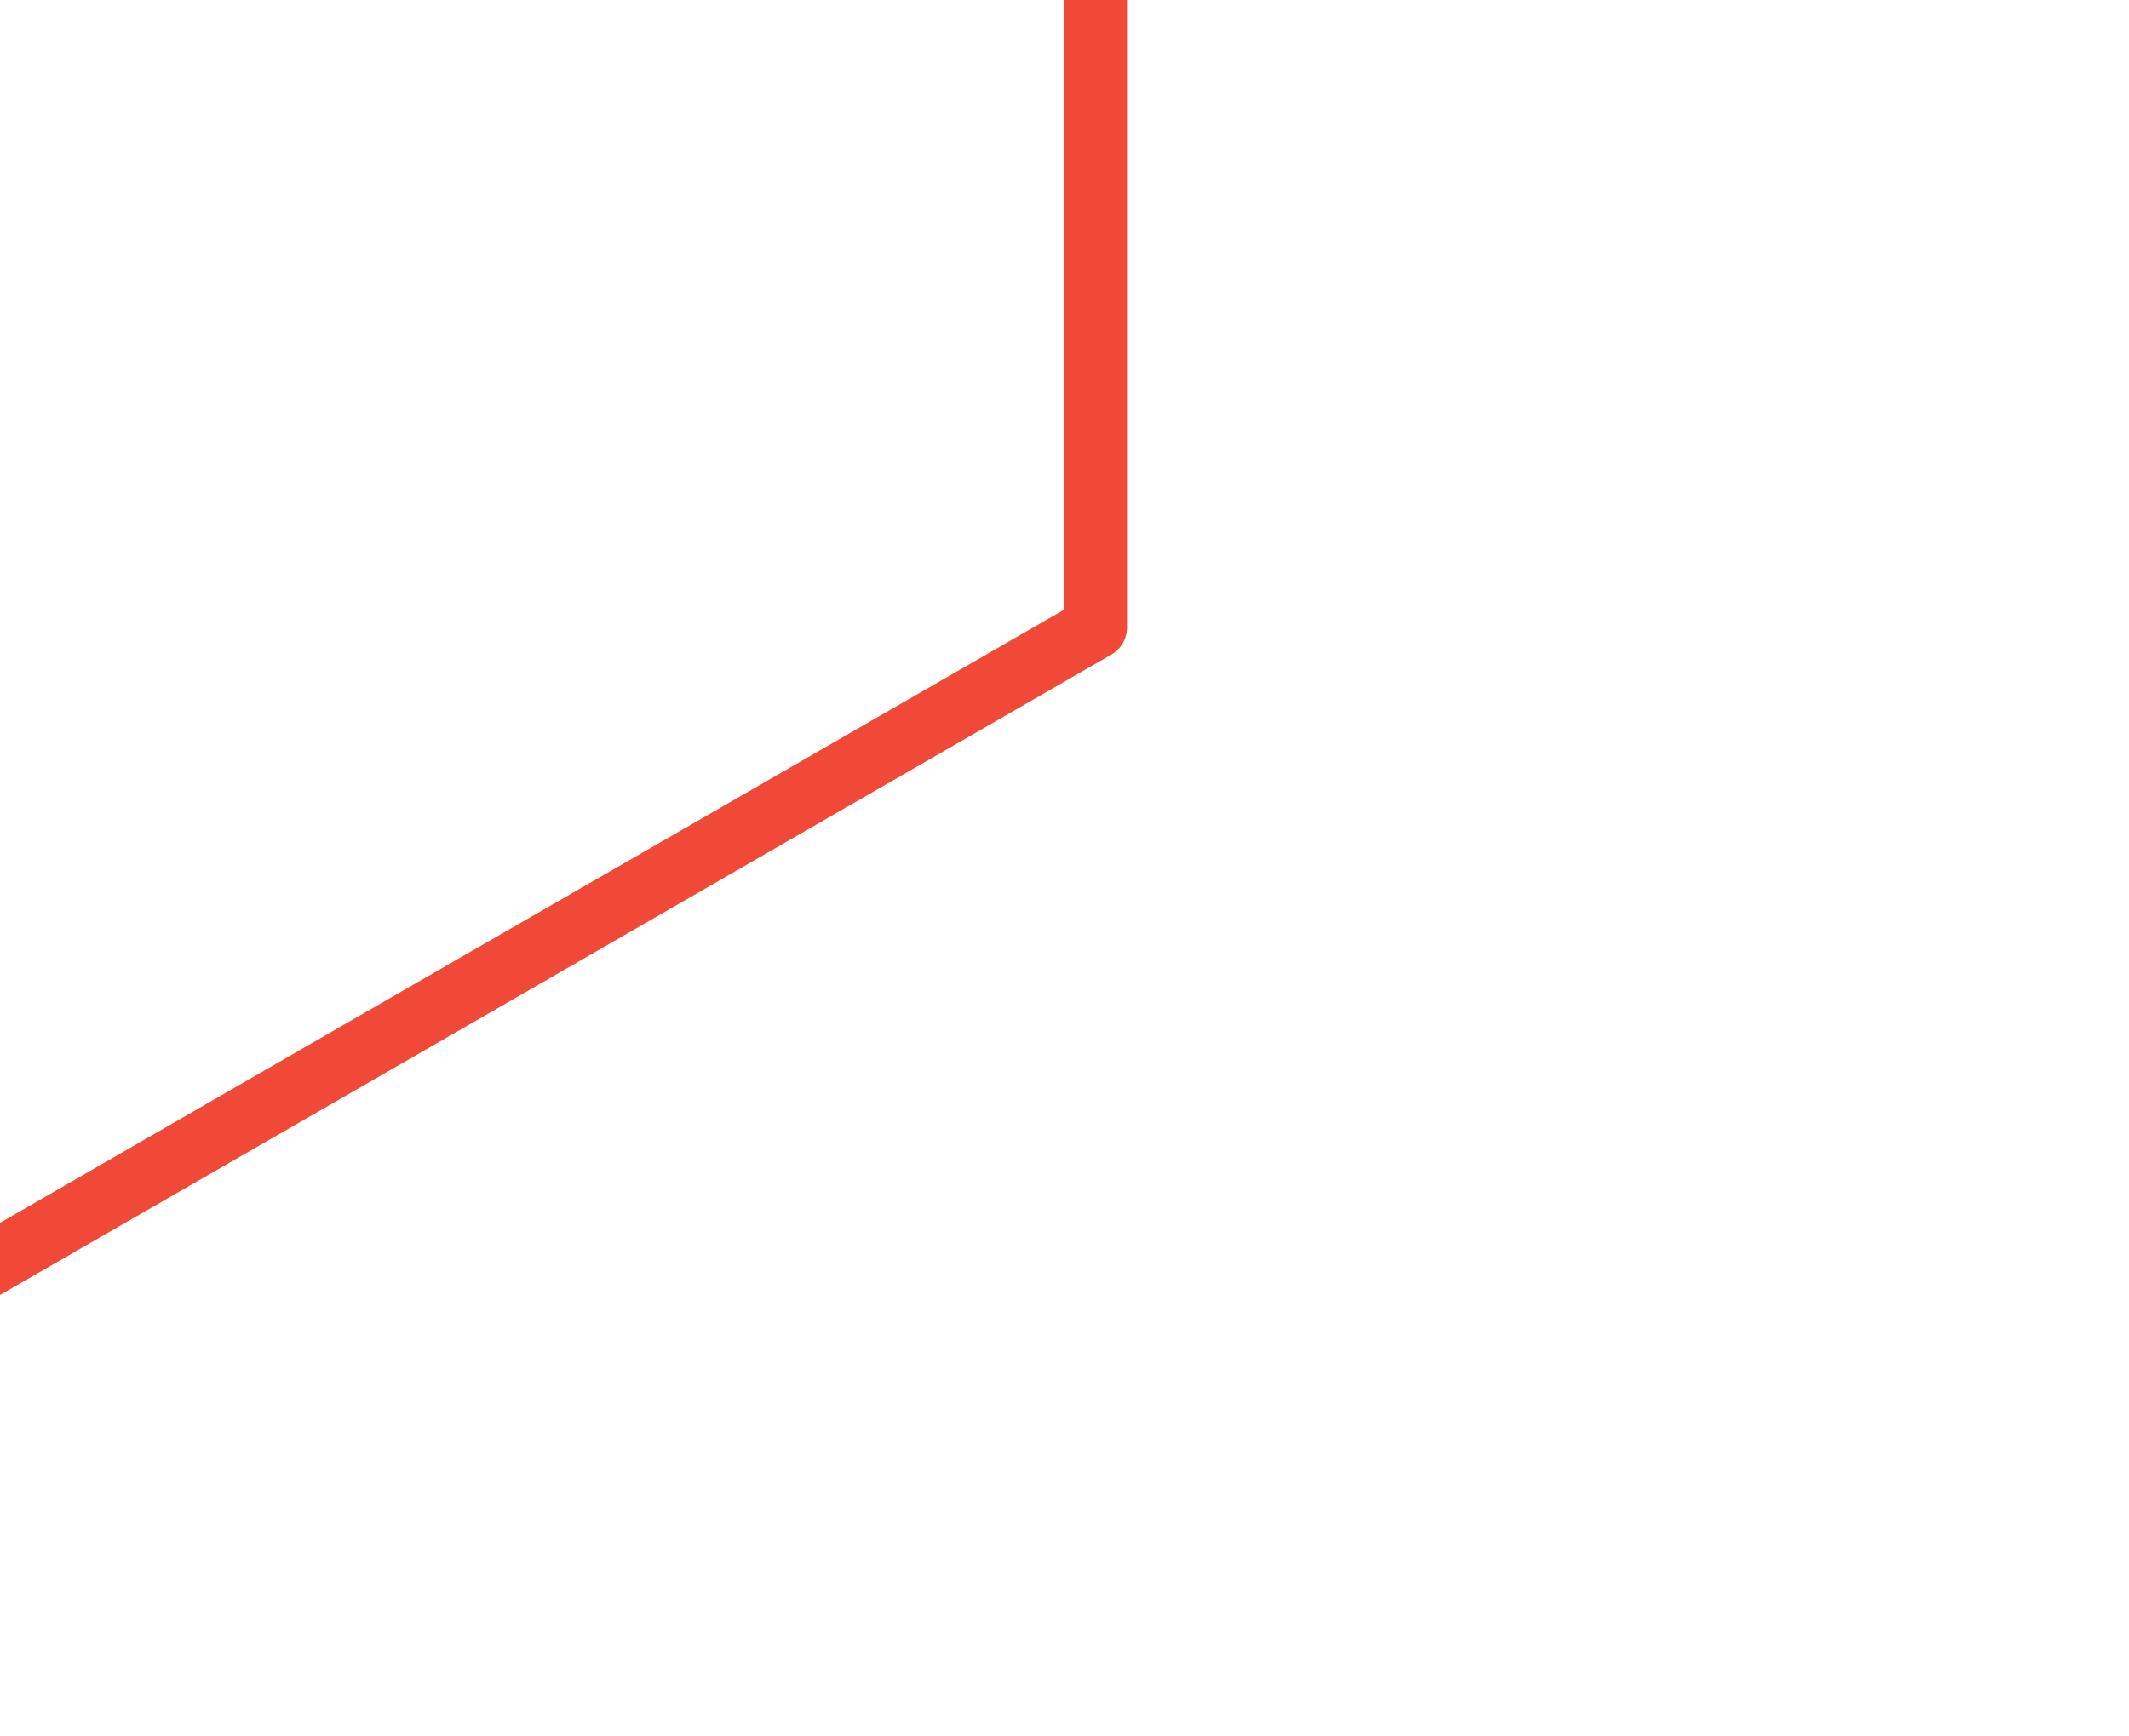 <?xml version="1.0" encoding="UTF-8"?>
<svg id="Layer_2" data-name="Layer 2" xmlns="http://www.w3.org/2000/svg" xmlns:xlink="http://www.w3.org/1999/xlink" viewBox="0 0 340.49 277.7">
  <rect x="0" y="0" width="340.49" height="277.7" fill="#333333" stroke="none"/>
  <defs>
    <style>
      .cls-1 {
        fill: none;
      }

      .cls-2 {
        fill: #fff;
      }

      .cls-3 {
        fill: #f04937;
      }

      .cls-4 {
        clip-path: url(#clippath);
      }
    </style>
    <clipPath id="clippath">
      <rect class="cls-1" width="340.49" height="277.7"/>
    </clipPath>
  </defs>
  <g id="Layer_1-2" data-name="Layer 1">
    <g class="cls-4">
      <g>
        <polyline class="cls-2" points="-68.11 365.61 -681.25 365.61 -681.25 -677.81 422.41 -677.81 422.41 365.61 -68.11 365.61"/>
        <path class="cls-3" d="M179.49-345.76h0S13.48-614.21,13.48-614.21c-1.05-1.71-3.03-2.62-5-2.31l-284.91,43.39h0c-1.36.21-2.6.97-3.39,2.14l-185.69,273.87h0c-.56.82-.87,1.79-.87,2.81V149.19c0,2.1,1.32,3.98,3.29,4.7l338.74,122.88s.09.02.14.04c.19.06.38.11.57.15.08.02.15.03.22.04.26.04.51.07.77.07.24,0,.47-.02.71-.05.08-.01.15-.03.22-.04.16-.03.32-.06.47-.11.09-.03.17-.06.25-.09.14-.05.28-.1.42-.17.09-.04.17-.08.25-.12.06-.03.12-.05.17-.08L177.74,104.71c1.55-.89,2.5-2.54,2.5-4.33v-443.51c0-.94-.27-1.85-.76-2.62ZM167.88-345.53L-120.02-228.28l-148.45-335.95L6.71-606.14l161.17,260.61ZM-276.61-557.92L-131.16-228.76l-321.9-68.9,176.46-260.25ZM-456.37-288.14L-127.63-217.78v482.71l-118.88-43.13V38.54c0-2.33-1.61-4.35-3.88-4.87l-110.02-25.32c-1.49-.34-3.04.01-4.24.96-1.19.95-1.89,2.39-1.89,3.91v165.06l-89.84-32.59v-433.82ZM-256.51,218.19l-100.02-36.28V19.49l100.02,23.02v175.67ZM170.25,97.49L-117.63,263.42V-218.46l287.87-117.24V97.49Z"/>
      </g>
    </g>
  </g>
</svg>